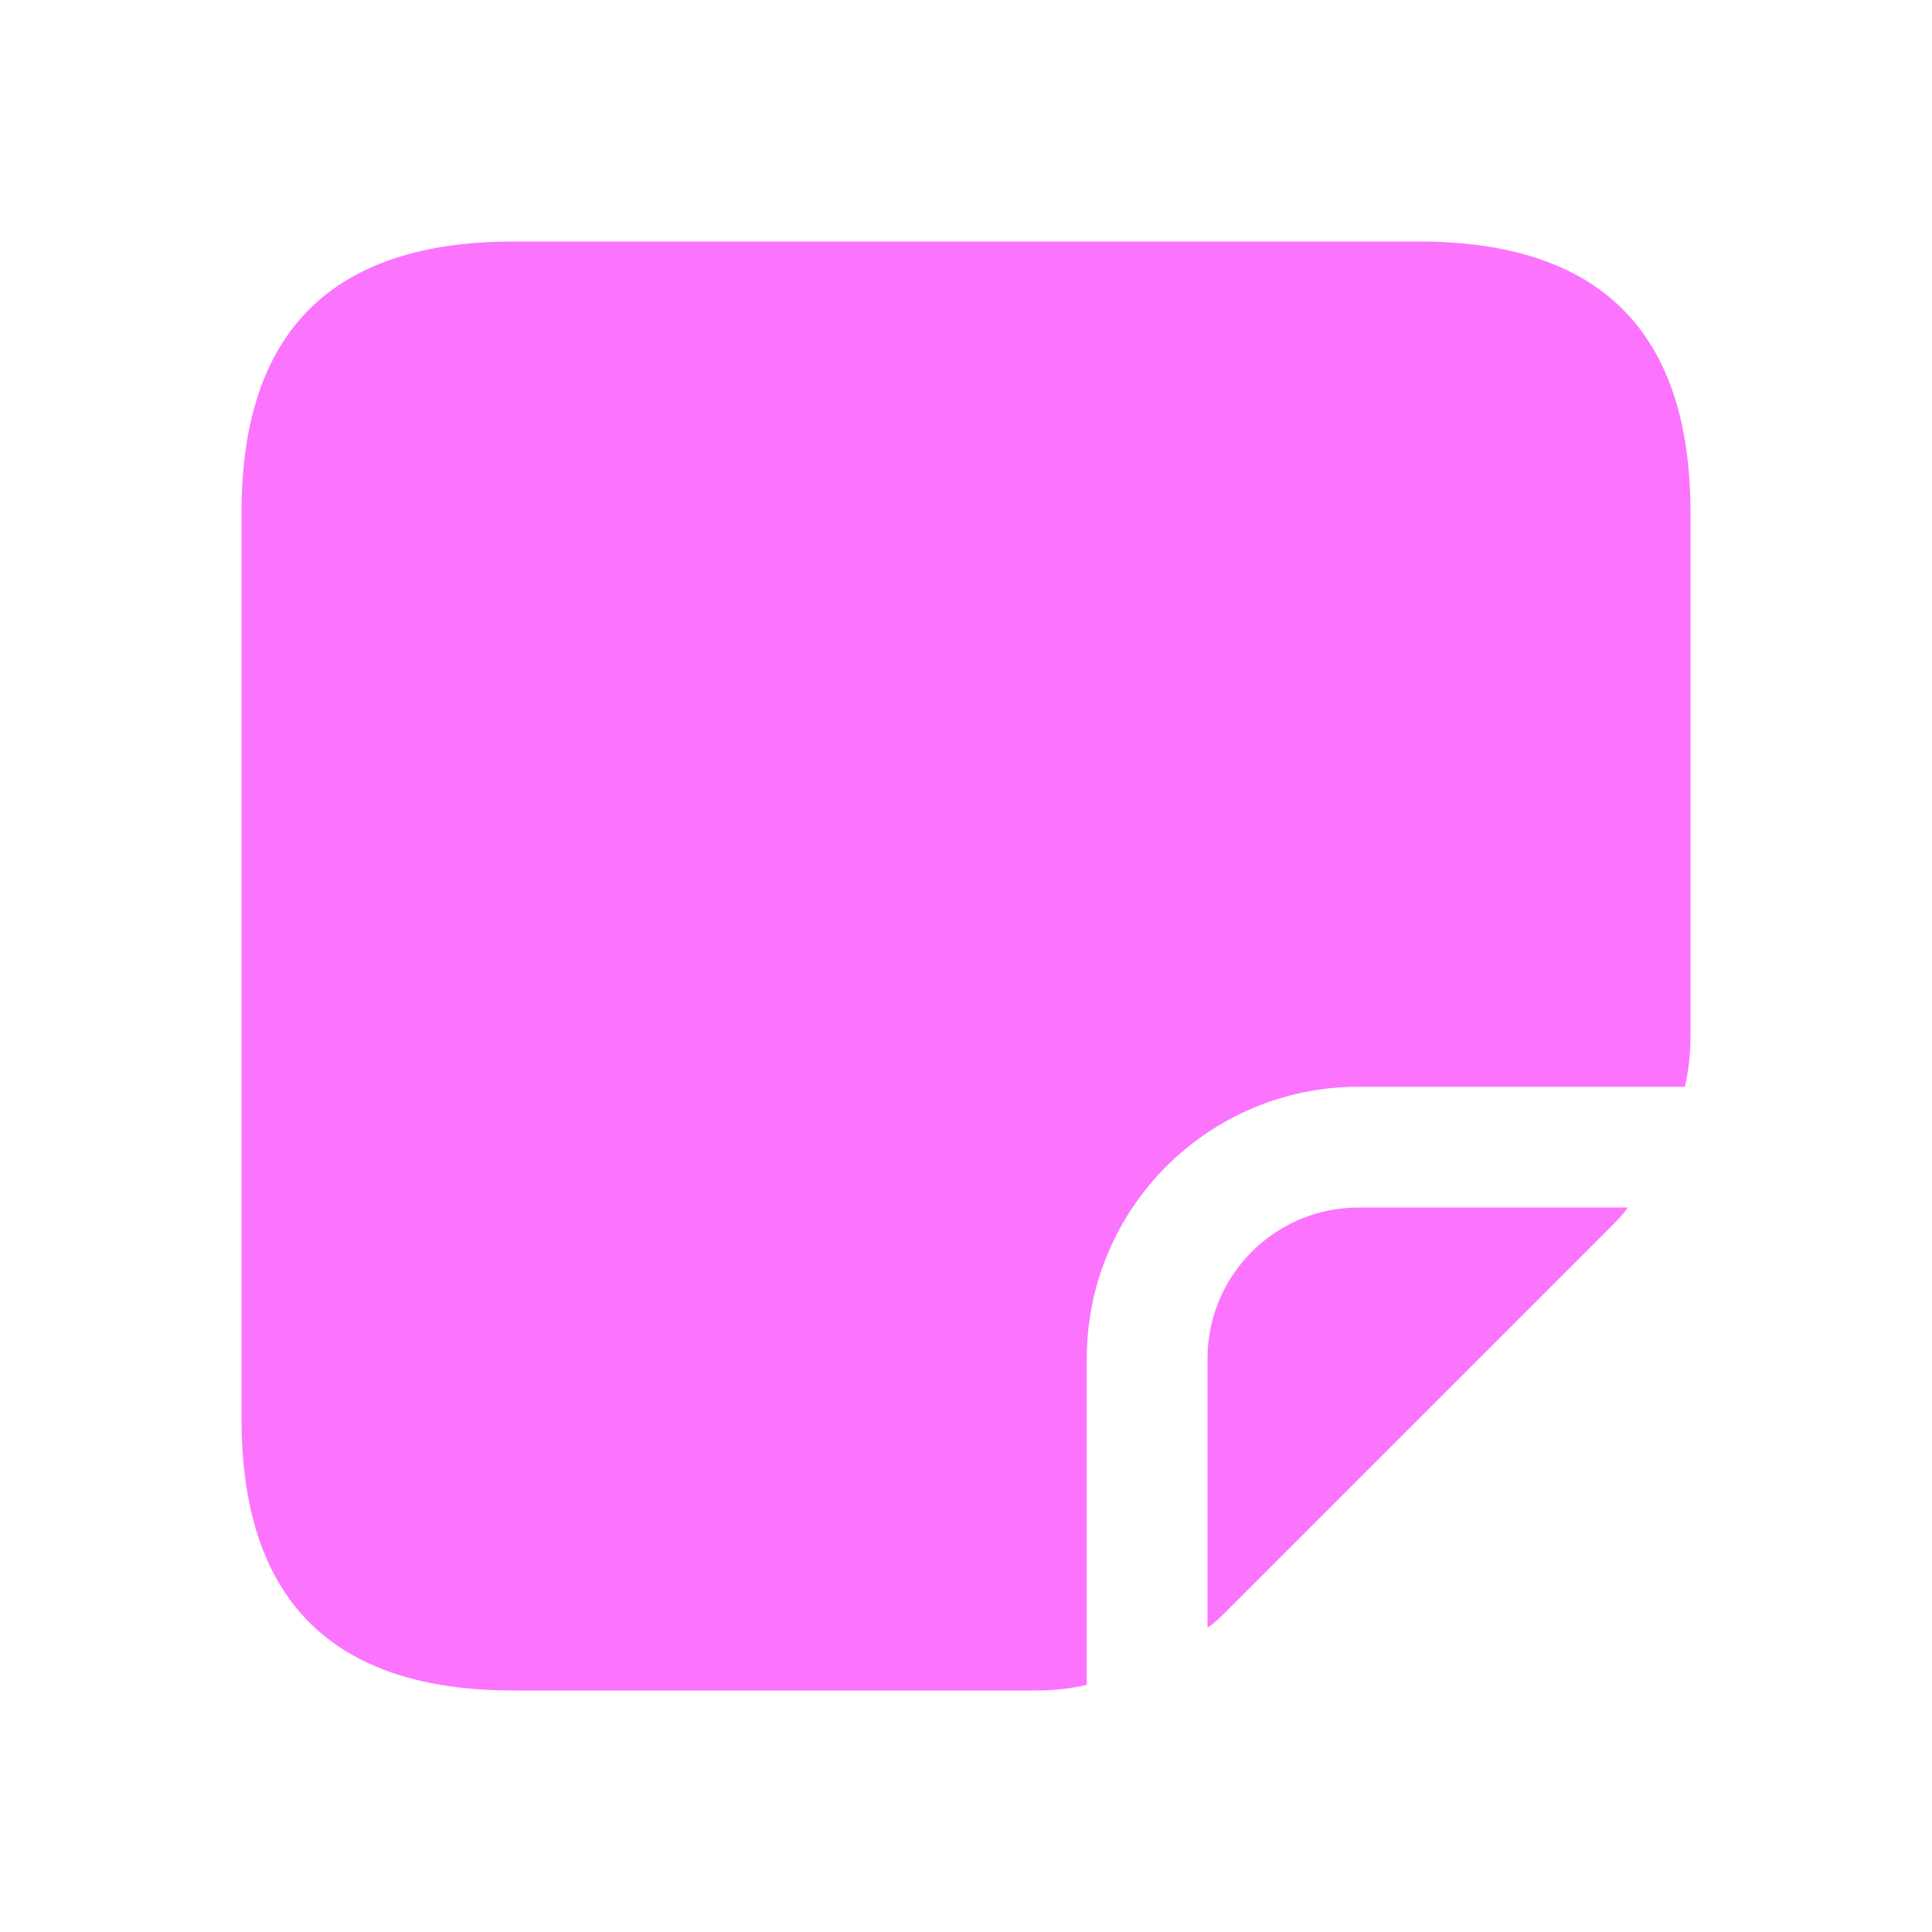 <svg width="16" height="16" viewBox="0 0 16 16" fill="currentColor" xmlns="http://www.w3.org/2000/svg">
<path d="M14 4.247V8.567C14 8.713 13.987 8.86 13.953 9H11.253C10.007 9 9 10.007 9 11.253V13.953C8.86 13.987 8.713 14 8.567 14H4.253C2.747 14 2 13.247 2 11.747V4.247C2 2.747 2.747 2 4.253 2H11.747C13.253 2 14 2.747 14 4.247ZM10 11.253V13.48C10.06 13.44 10.107 13.393 10.16 13.34L13.34 10.16C13.393 10.107 13.44 10.06 13.48 10H11.253C10.56 10 10 10.56 10 11.253Z" fill="#FC74FE"/>
</svg>
